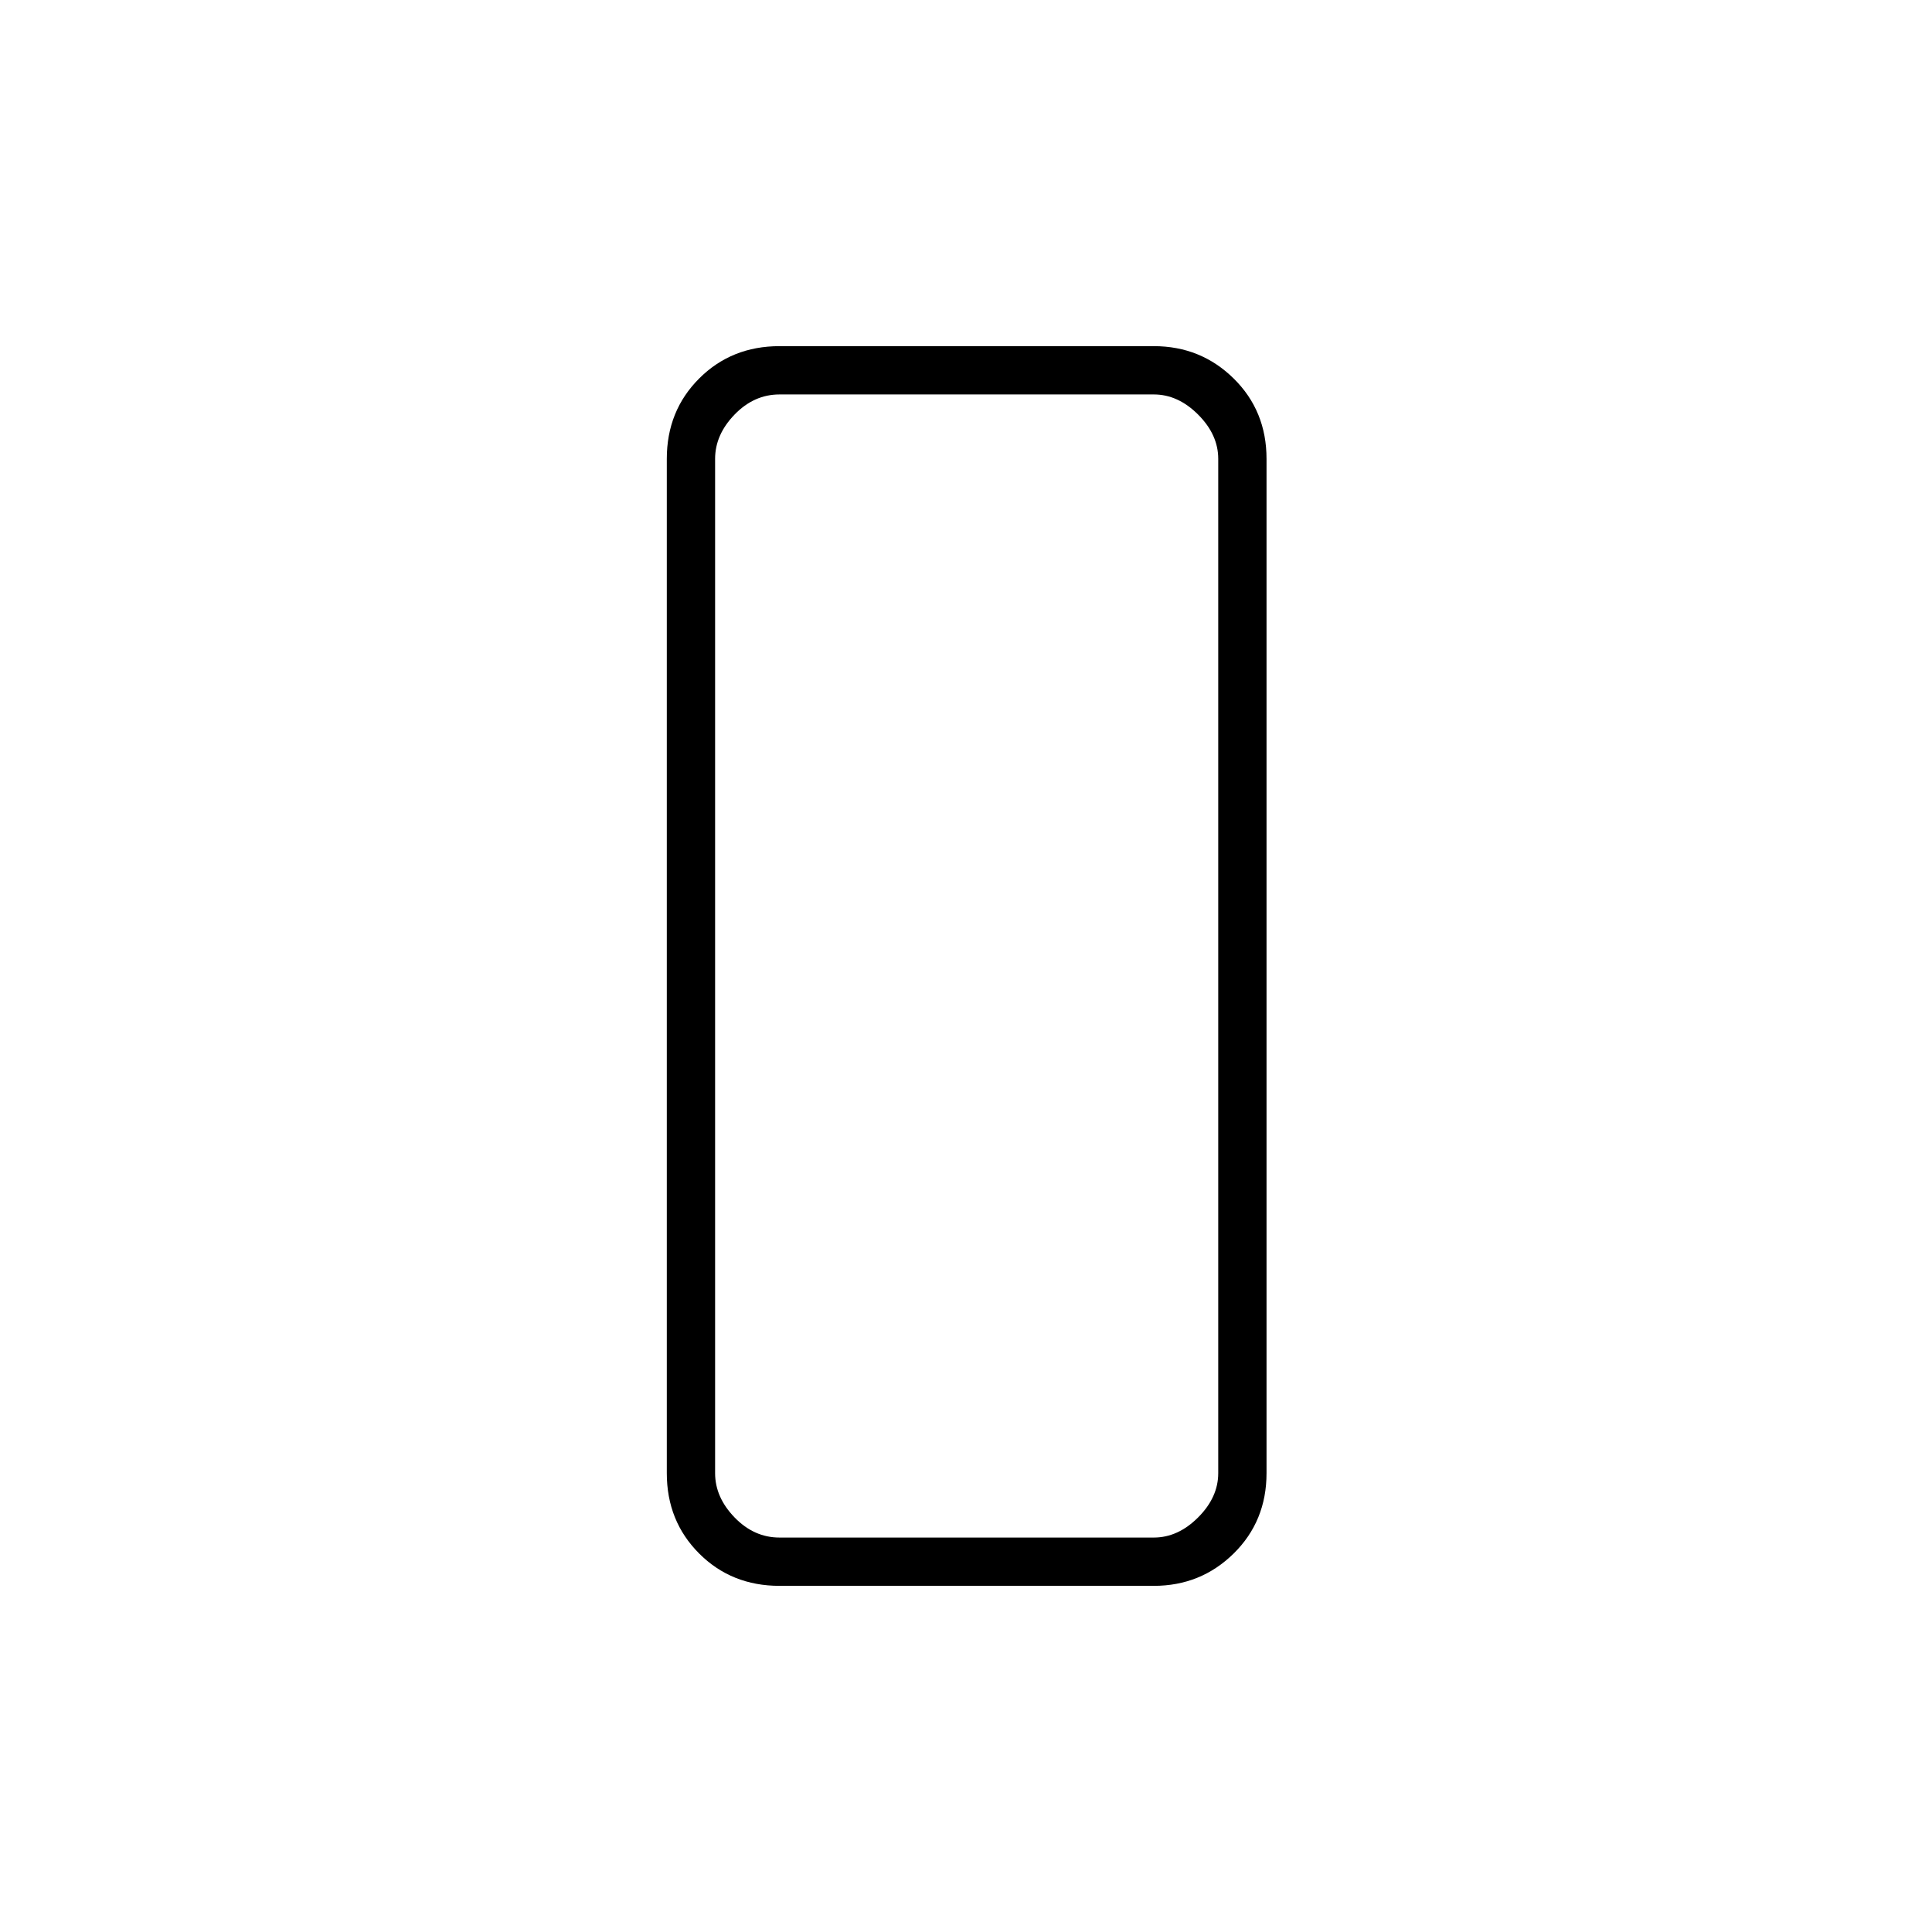 <svg xmlns="http://www.w3.org/2000/svg" height="40" viewBox="0 -960 960 960" width="40"><path d="M387.33-172q-23.85 0-39.92-16.07-16.08-16.08-16.08-39.93v-504q0-23.85 16.08-39.93Q363.48-788 387.33-788h186q23.34 0 39.67 16.07 16.33 16.08 16.33 39.93v504q0 23.85-16.33 39.93Q596.67-172 573.33-172h-186Zm-32-560v504q0 12 9.67 22t22.33 10h186q12 0 22-10t10-22v-504q0-12-10-22t-22-10h-186q-12.66 0-22.33 10-9.67 10-9.67 22Zm0 0v-32 568-536Z"/></svg>